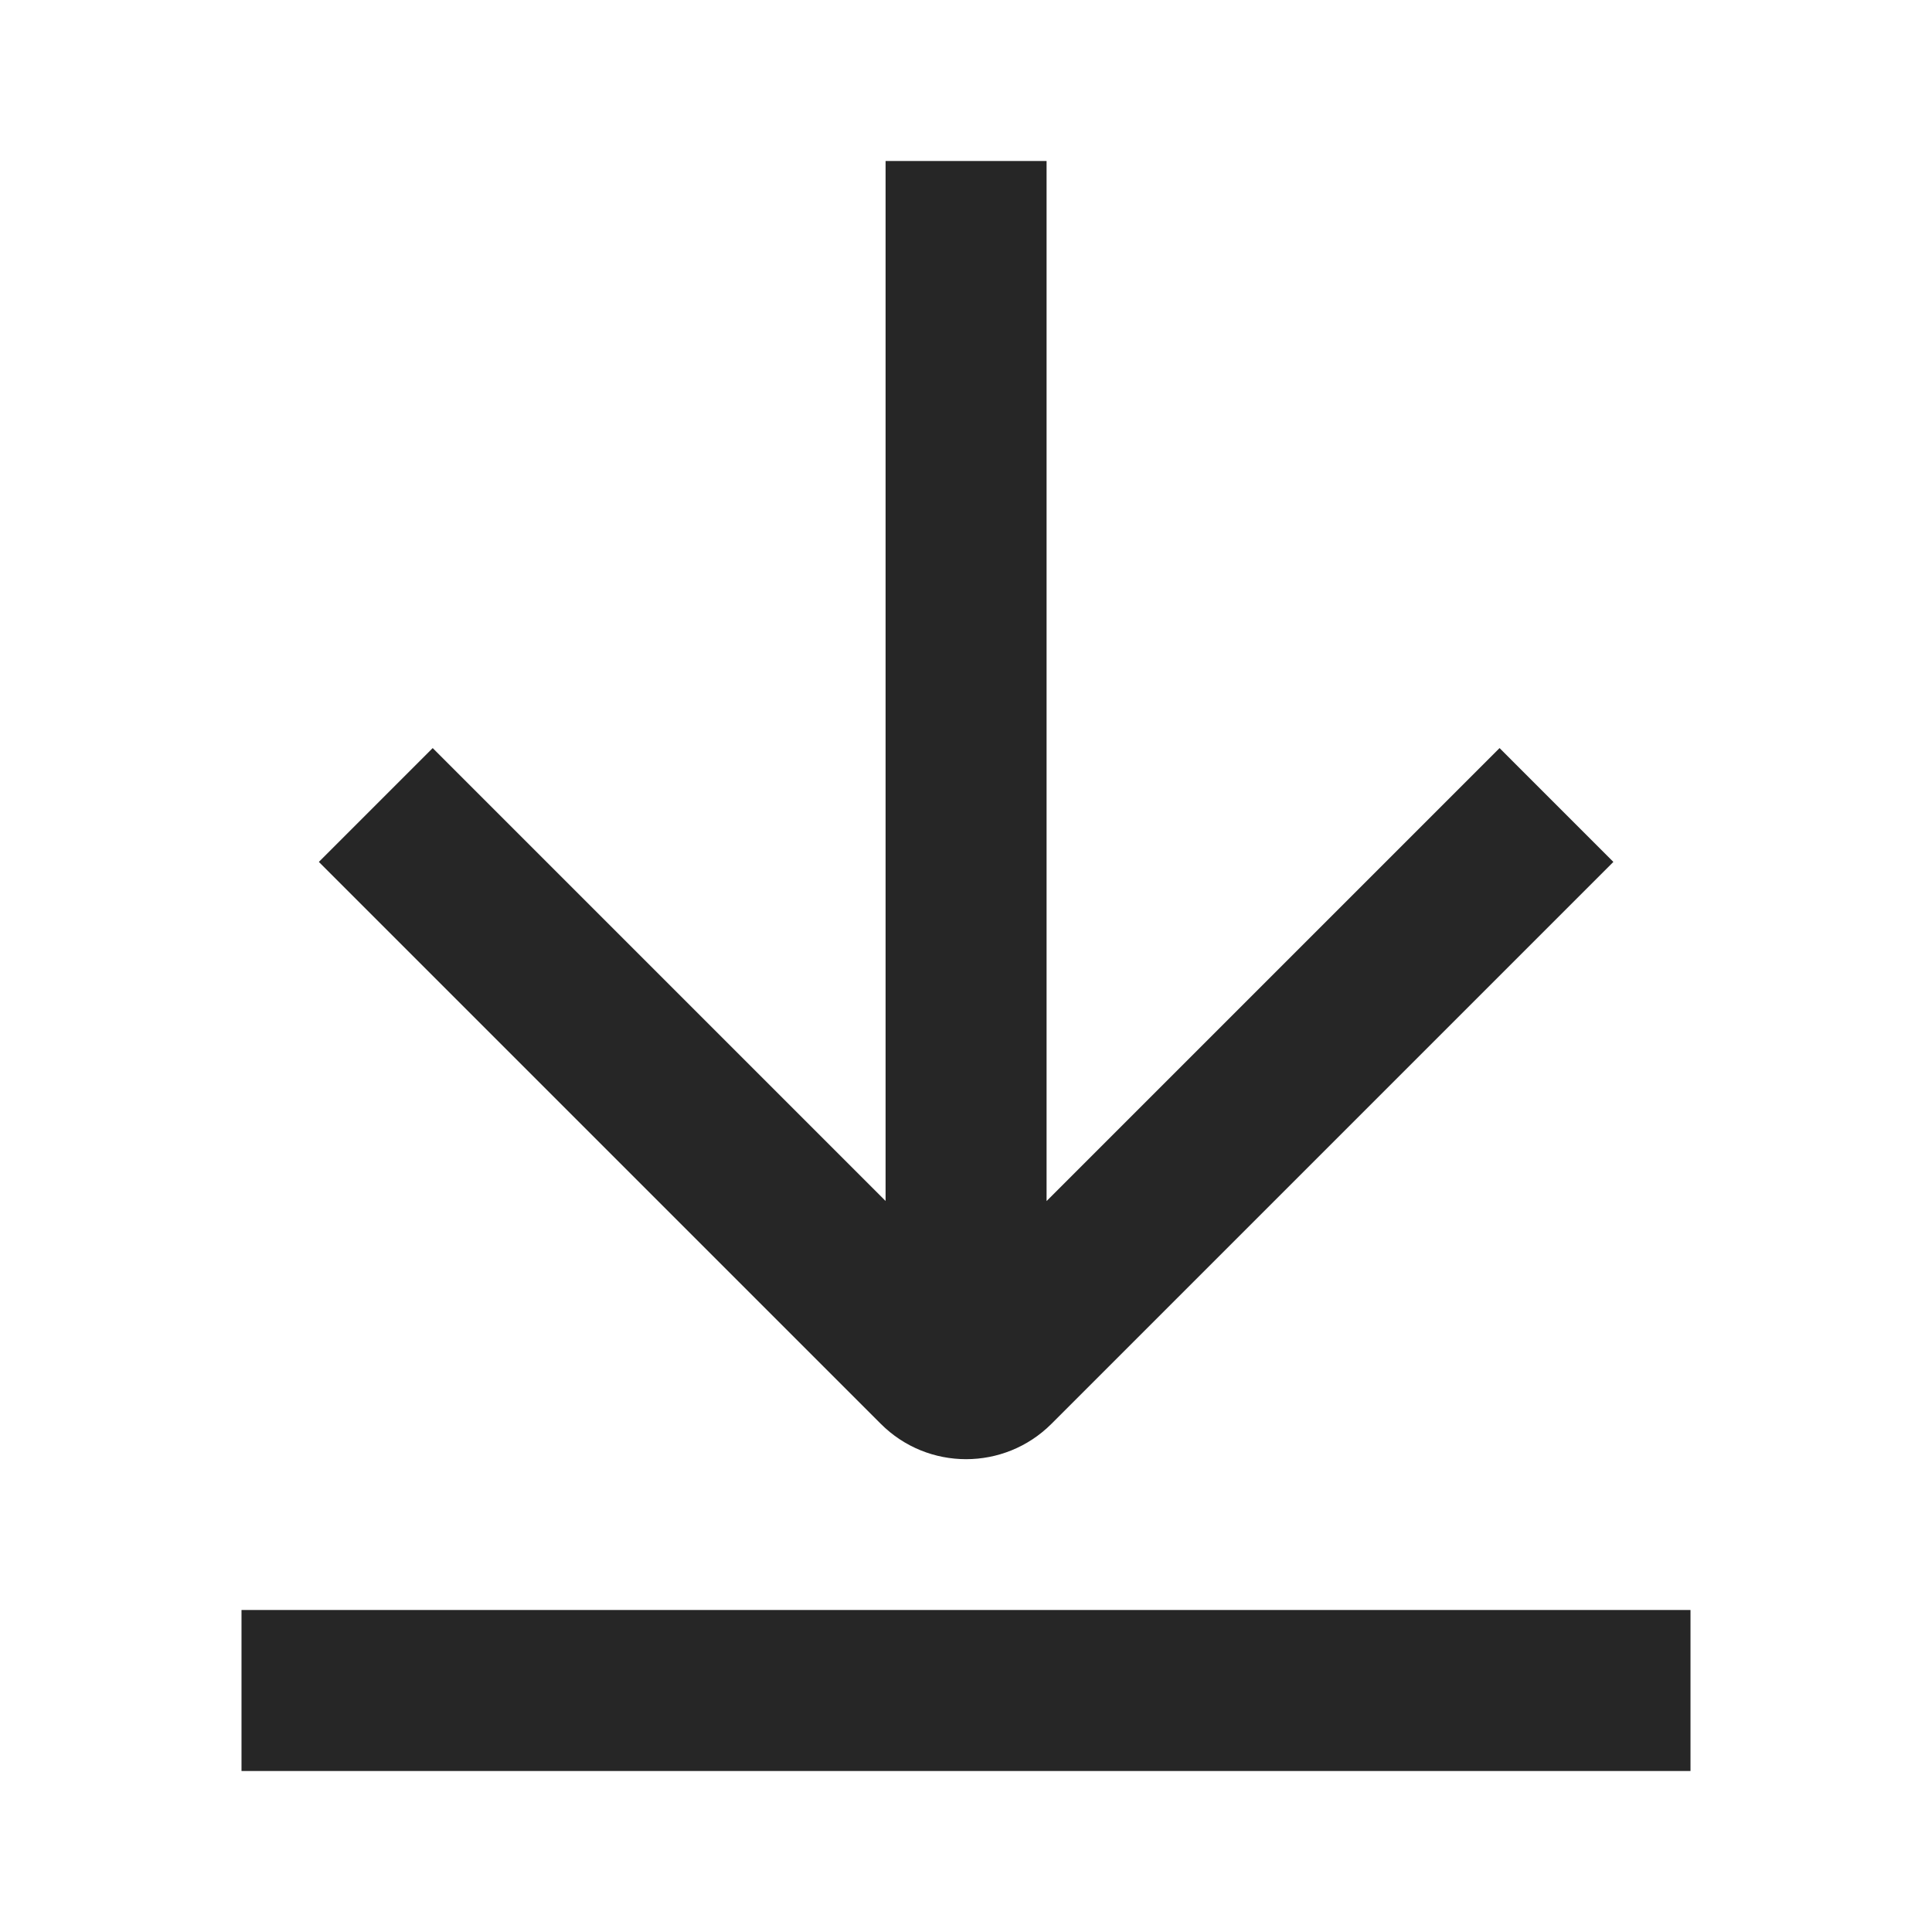<svg width="24" height="24" viewBox="0 0 24 24" fill="none" xmlns="http://www.w3.org/2000/svg">
<path d="M11.648 16.98L12.355 16.273L11.648 16.98ZM12.355 16.98L11.648 16.273L12.355 16.98ZM3.961 10.707L10.941 17.687L12.355 16.273L5.375 9.293L3.961 10.707ZM13.062 17.687L20.042 10.707L18.628 9.293L11.648 16.273L13.062 17.687ZM13.001 16.667V2L11.001 2V16.667H13.001ZM10.941 17.687C11.526 18.273 12.476 18.273 13.062 17.687L11.648 16.273C11.843 16.077 12.16 16.077 12.355 16.273L10.941 17.687Z" fill="#262626"/>
<path d="M3 21L21 21" stroke="#262626" stroke-width="2"/>
</svg>
